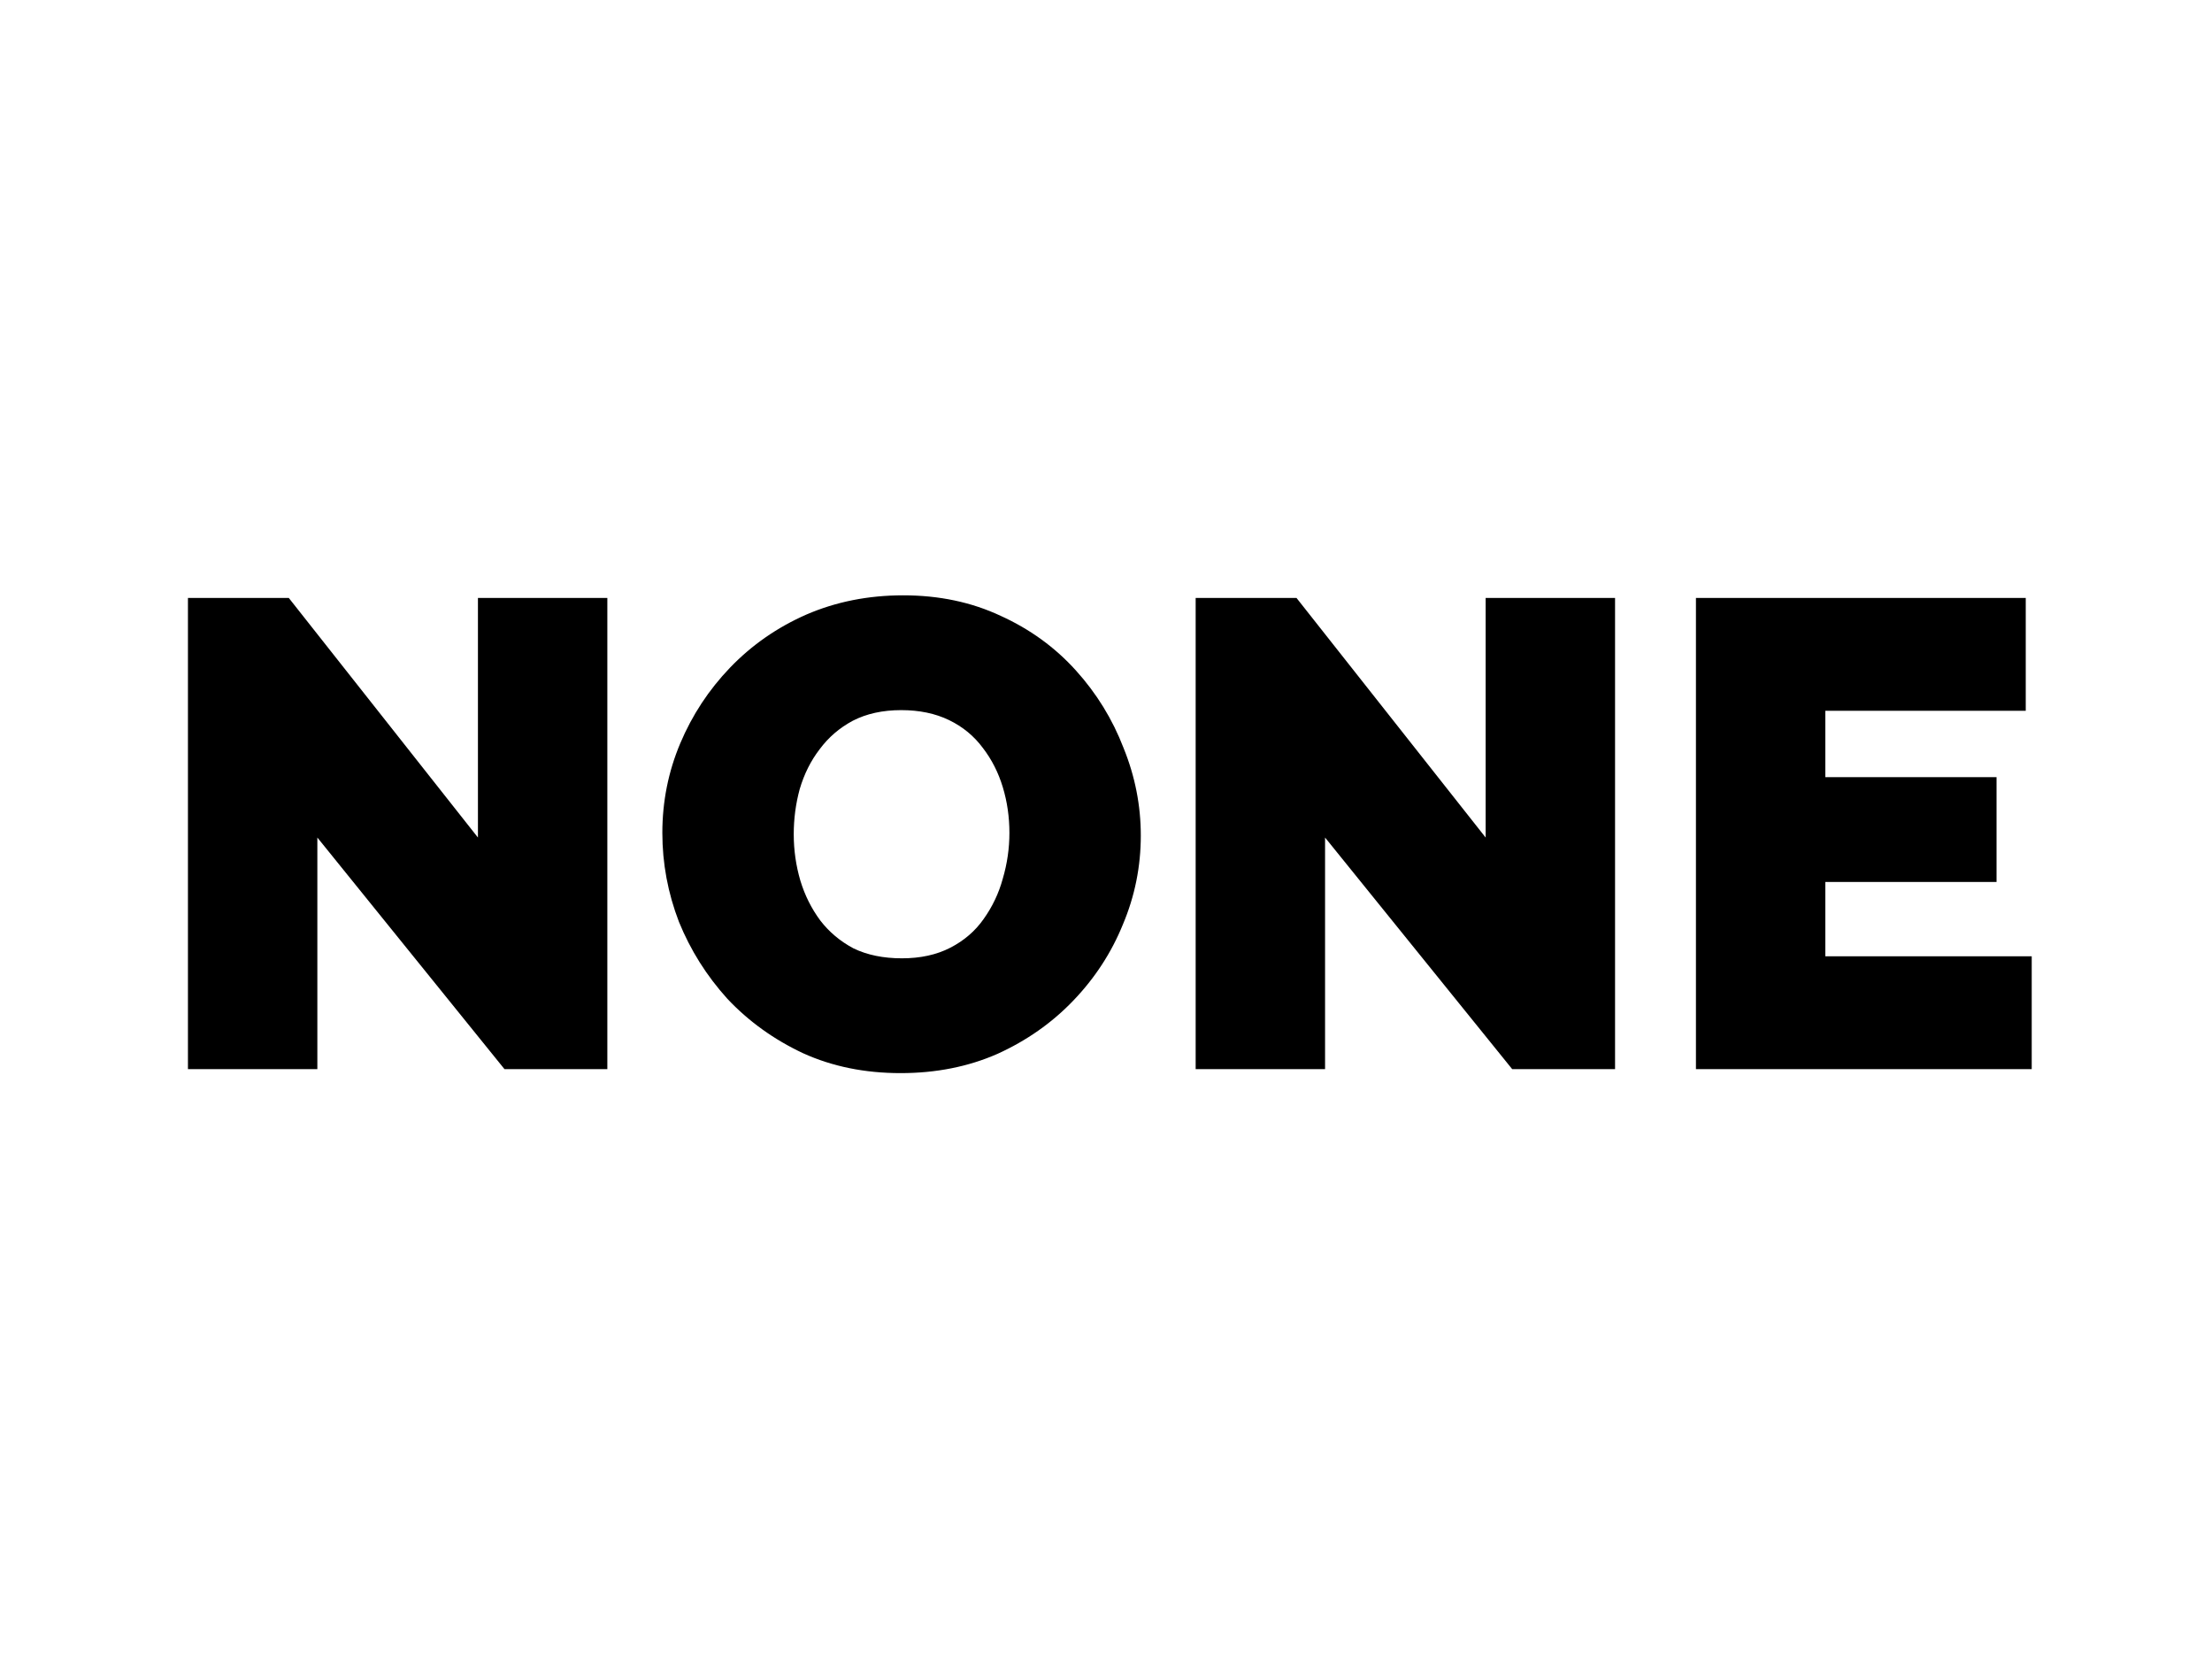<svg width="60" height="45" viewBox="0 0 60 45" fill="none" xmlns="http://www.w3.org/2000/svg">
<path d="M8.608 22.718V29H5.098V16.22H7.834L12.964 22.718V16.22H16.474V29H13.684L8.608 22.718ZM24.428 29.108C23.456 29.108 22.574 28.928 21.782 28.568C20.99 28.196 20.306 27.704 19.73 27.092C19.166 26.468 18.728 25.772 18.416 25.004C18.116 24.224 17.966 23.42 17.966 22.592C17.966 21.74 18.128 20.93 18.452 20.162C18.776 19.394 19.226 18.71 19.802 18.11C20.39 17.498 21.08 17.018 21.872 16.67C22.676 16.322 23.552 16.148 24.5 16.148C25.472 16.148 26.354 16.334 27.146 16.706C27.938 17.066 28.616 17.558 29.18 18.182C29.744 18.806 30.176 19.508 30.476 20.288C30.788 21.056 30.944 21.848 30.944 22.664C30.944 23.504 30.782 24.308 30.458 25.076C30.146 25.844 29.696 26.534 29.108 27.146C28.532 27.746 27.848 28.226 27.056 28.586C26.264 28.934 25.388 29.108 24.428 29.108ZM21.53 22.628C21.53 23.06 21.59 23.48 21.71 23.888C21.83 24.284 22.01 24.644 22.25 24.968C22.49 25.28 22.79 25.532 23.15 25.724C23.522 25.904 23.96 25.994 24.464 25.994C24.968 25.994 25.406 25.898 25.778 25.706C26.15 25.514 26.45 25.256 26.678 24.932C26.918 24.596 27.092 24.23 27.2 23.834C27.32 23.426 27.38 23.012 27.38 22.592C27.38 22.16 27.32 21.746 27.2 21.35C27.08 20.954 26.9 20.6 26.66 20.288C26.42 19.964 26.114 19.712 25.742 19.532C25.37 19.352 24.938 19.262 24.446 19.262C23.942 19.262 23.504 19.358 23.132 19.55C22.772 19.742 22.472 20 22.232 20.324C21.992 20.636 21.812 20.996 21.692 21.404C21.584 21.8 21.53 22.208 21.53 22.628ZM35.942 22.718V29H32.432V16.22H35.168L40.298 22.718V16.22H43.808V29H41.018L35.942 22.718ZM55.11 25.94V29H46.002V16.22H54.948V19.28H49.512V21.08H54.156V23.924H49.512V25.94H55.11Z" fill="black"/>
</svg>
